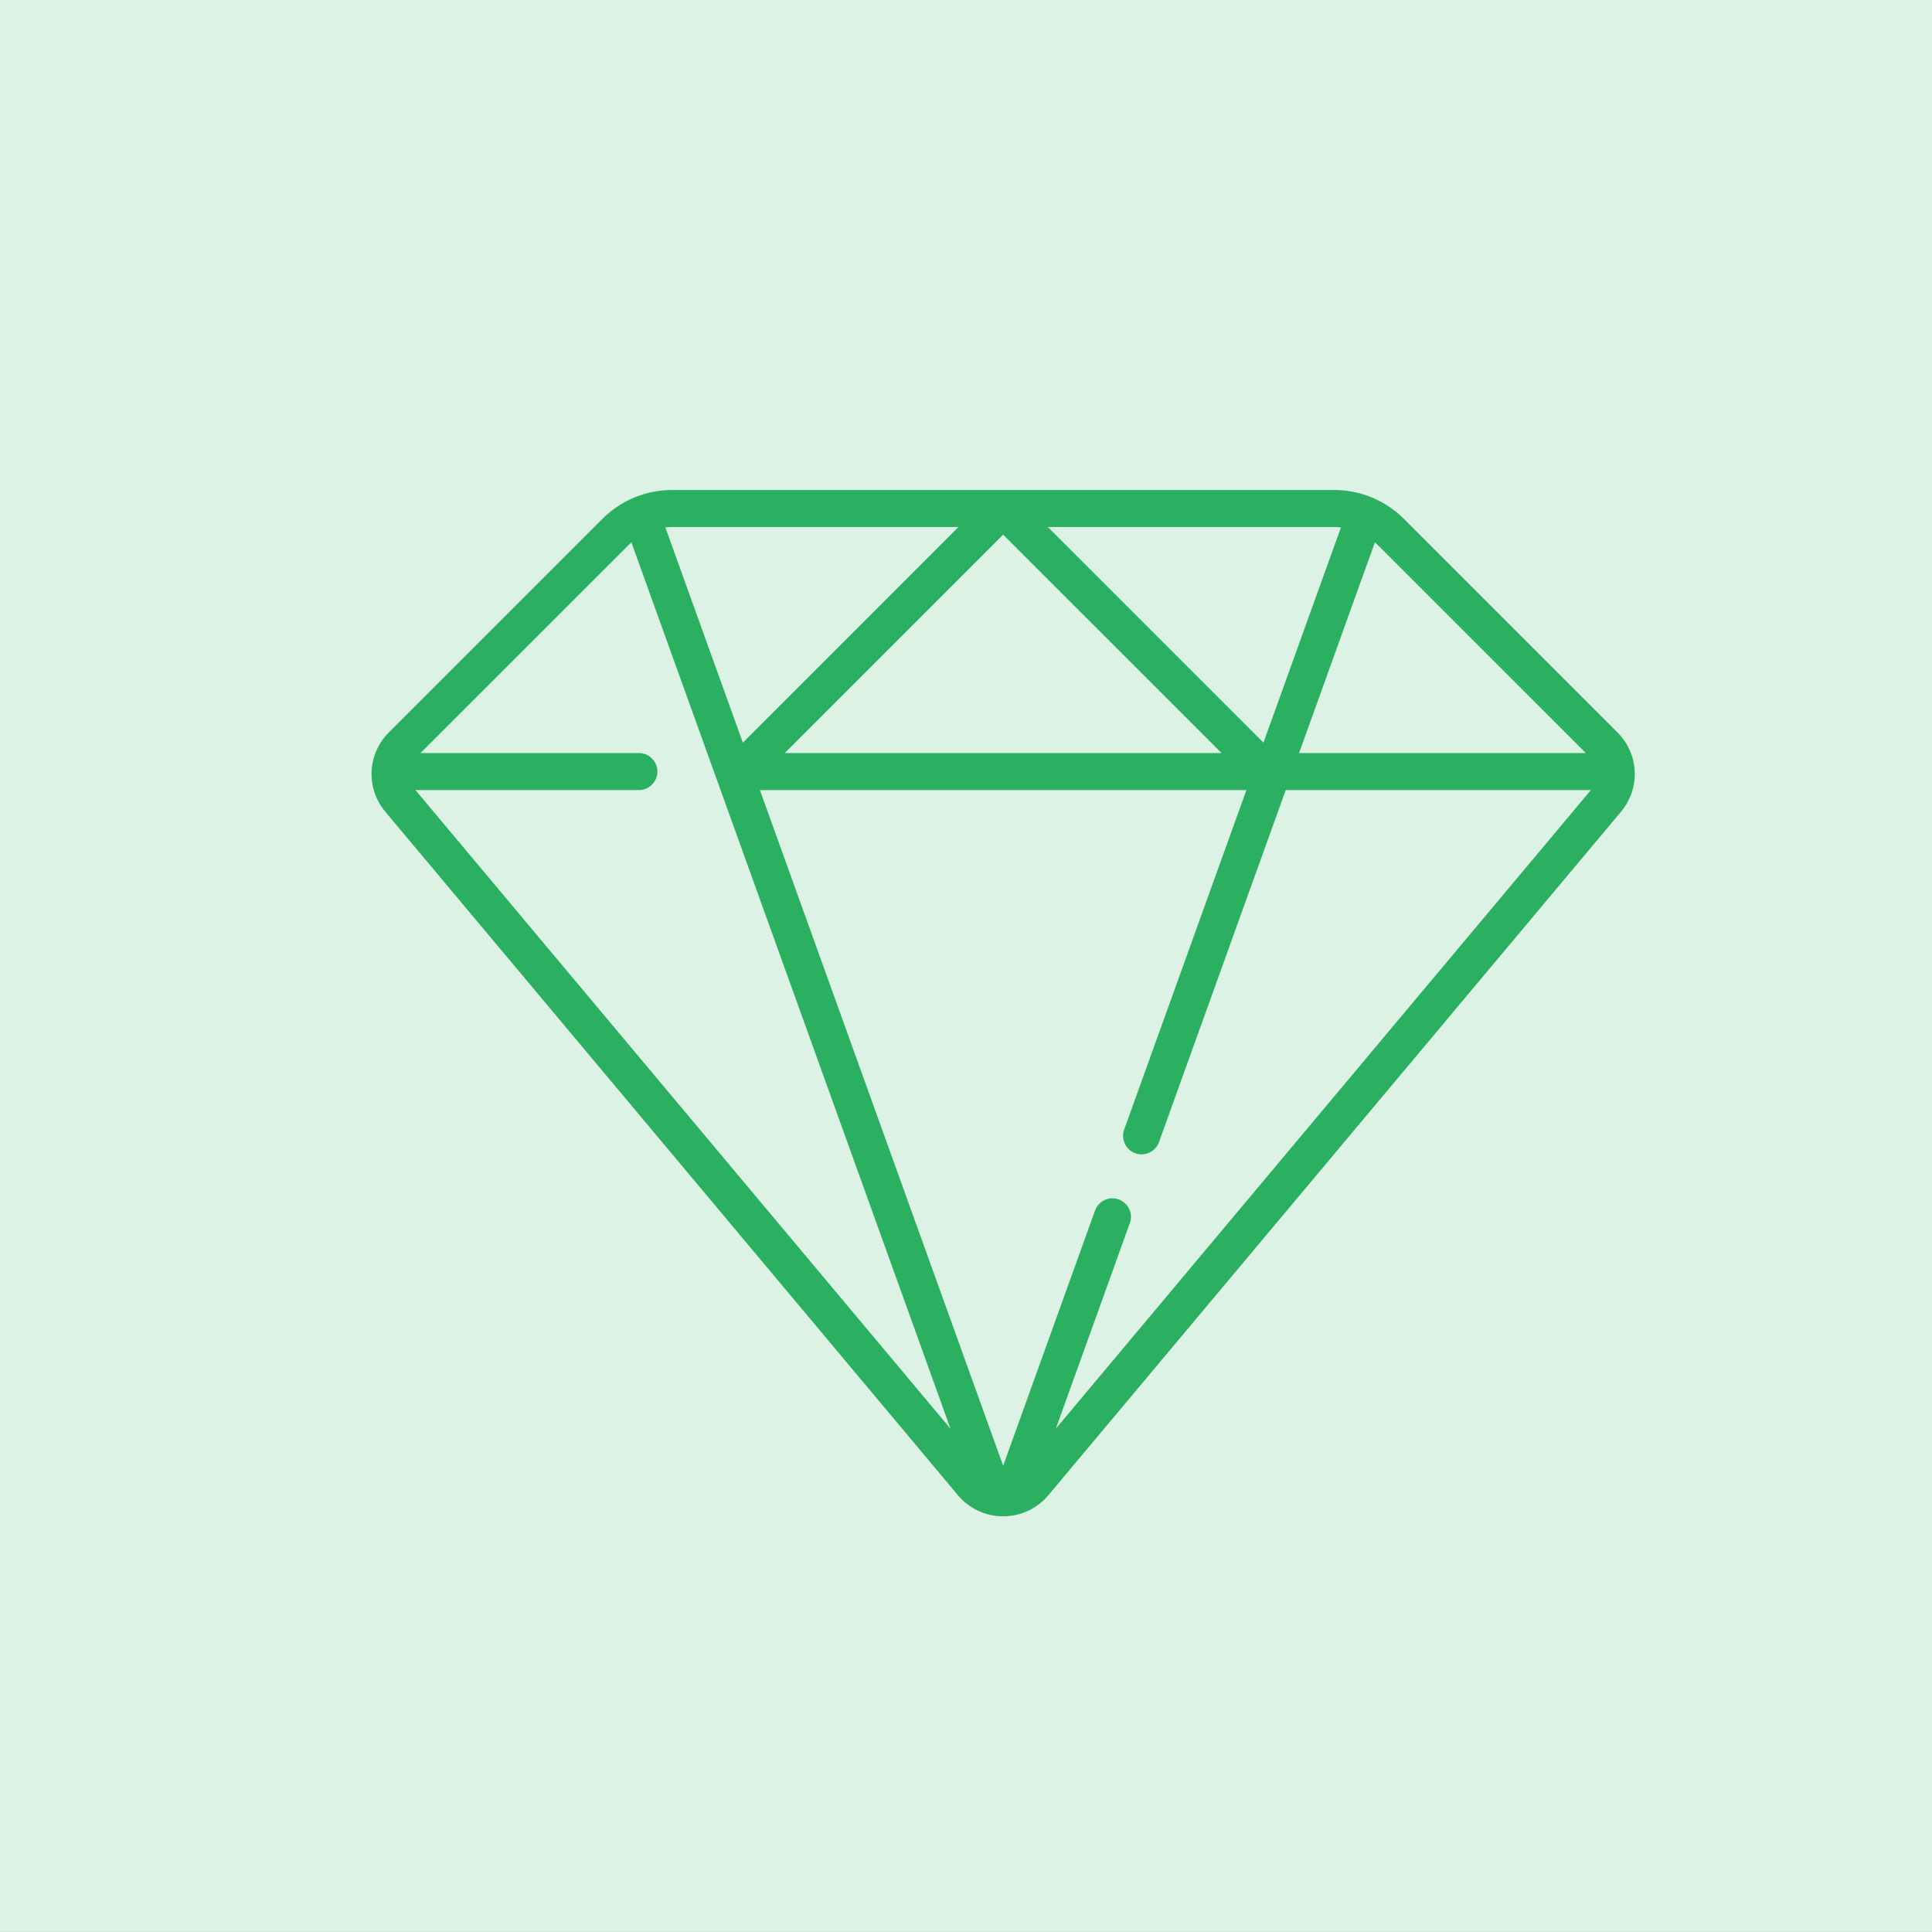<svg width="52" height="52" viewBox="0 0 52 52" fill="none" xmlns="http://www.w3.org/2000/svg">
<rect x="0" y="0" width="52" height="52" fill="#333333" stroke="none"/>
<rect y="-0.001" width="52" height="52" fill="#DBF2E4"/>
<g clip-path="url(#clip0_36_7)">
<path d="M43.532 19.71L37.795 13.973C37.289 13.467 36.617 13.188 35.902 13.188H18.098C17.383 13.188 16.711 13.467 16.205 13.973L10.468 19.71C9.882 20.296 9.841 21.217 10.374 21.852L25.783 40.244C26.086 40.605 26.529 40.812 27 40.812C27.471 40.812 27.914 40.605 28.217 40.244L43.626 21.852C44.159 21.217 44.118 20.296 43.532 19.71ZM30.11 32.282C29.851 32.189 29.566 32.323 29.473 32.582L27 39.451L20.453 21.265H33.547L30.257 30.403C30.164 30.662 30.298 30.947 30.557 31.04C30.613 31.06 30.67 31.07 30.726 31.07C30.93 31.07 31.121 30.943 31.194 30.74L34.605 21.265H42.819L28.417 38.454L30.41 32.919C30.503 32.66 30.369 32.375 30.11 32.282ZM21.121 20.269L27 14.391L32.879 20.269H21.121ZM42.683 20.269H34.964L37.005 14.598C37.034 14.623 37.063 14.649 37.09 14.677L42.683 20.269ZM36.092 14.195L34.006 19.988L28.202 14.184H35.902C35.966 14.184 36.029 14.188 36.092 14.195ZM25.798 14.184L19.994 19.989L17.908 14.195C17.971 14.188 18.034 14.184 18.098 14.184H25.798ZM16.91 14.677C16.937 14.649 16.966 14.623 16.994 14.598L25.583 38.454L11.182 21.265H17.196C17.471 21.265 17.694 21.042 17.694 20.767C17.694 20.492 17.471 20.269 17.196 20.269H11.317L16.91 14.677Z" fill="#2BB062"/>
</g>
<defs>
<clipPath id="clip0_36_7">
<rect width="34" height="34" fill="white" transform="translate(10 10)"/>
</clipPath>
</defs>
</svg>
